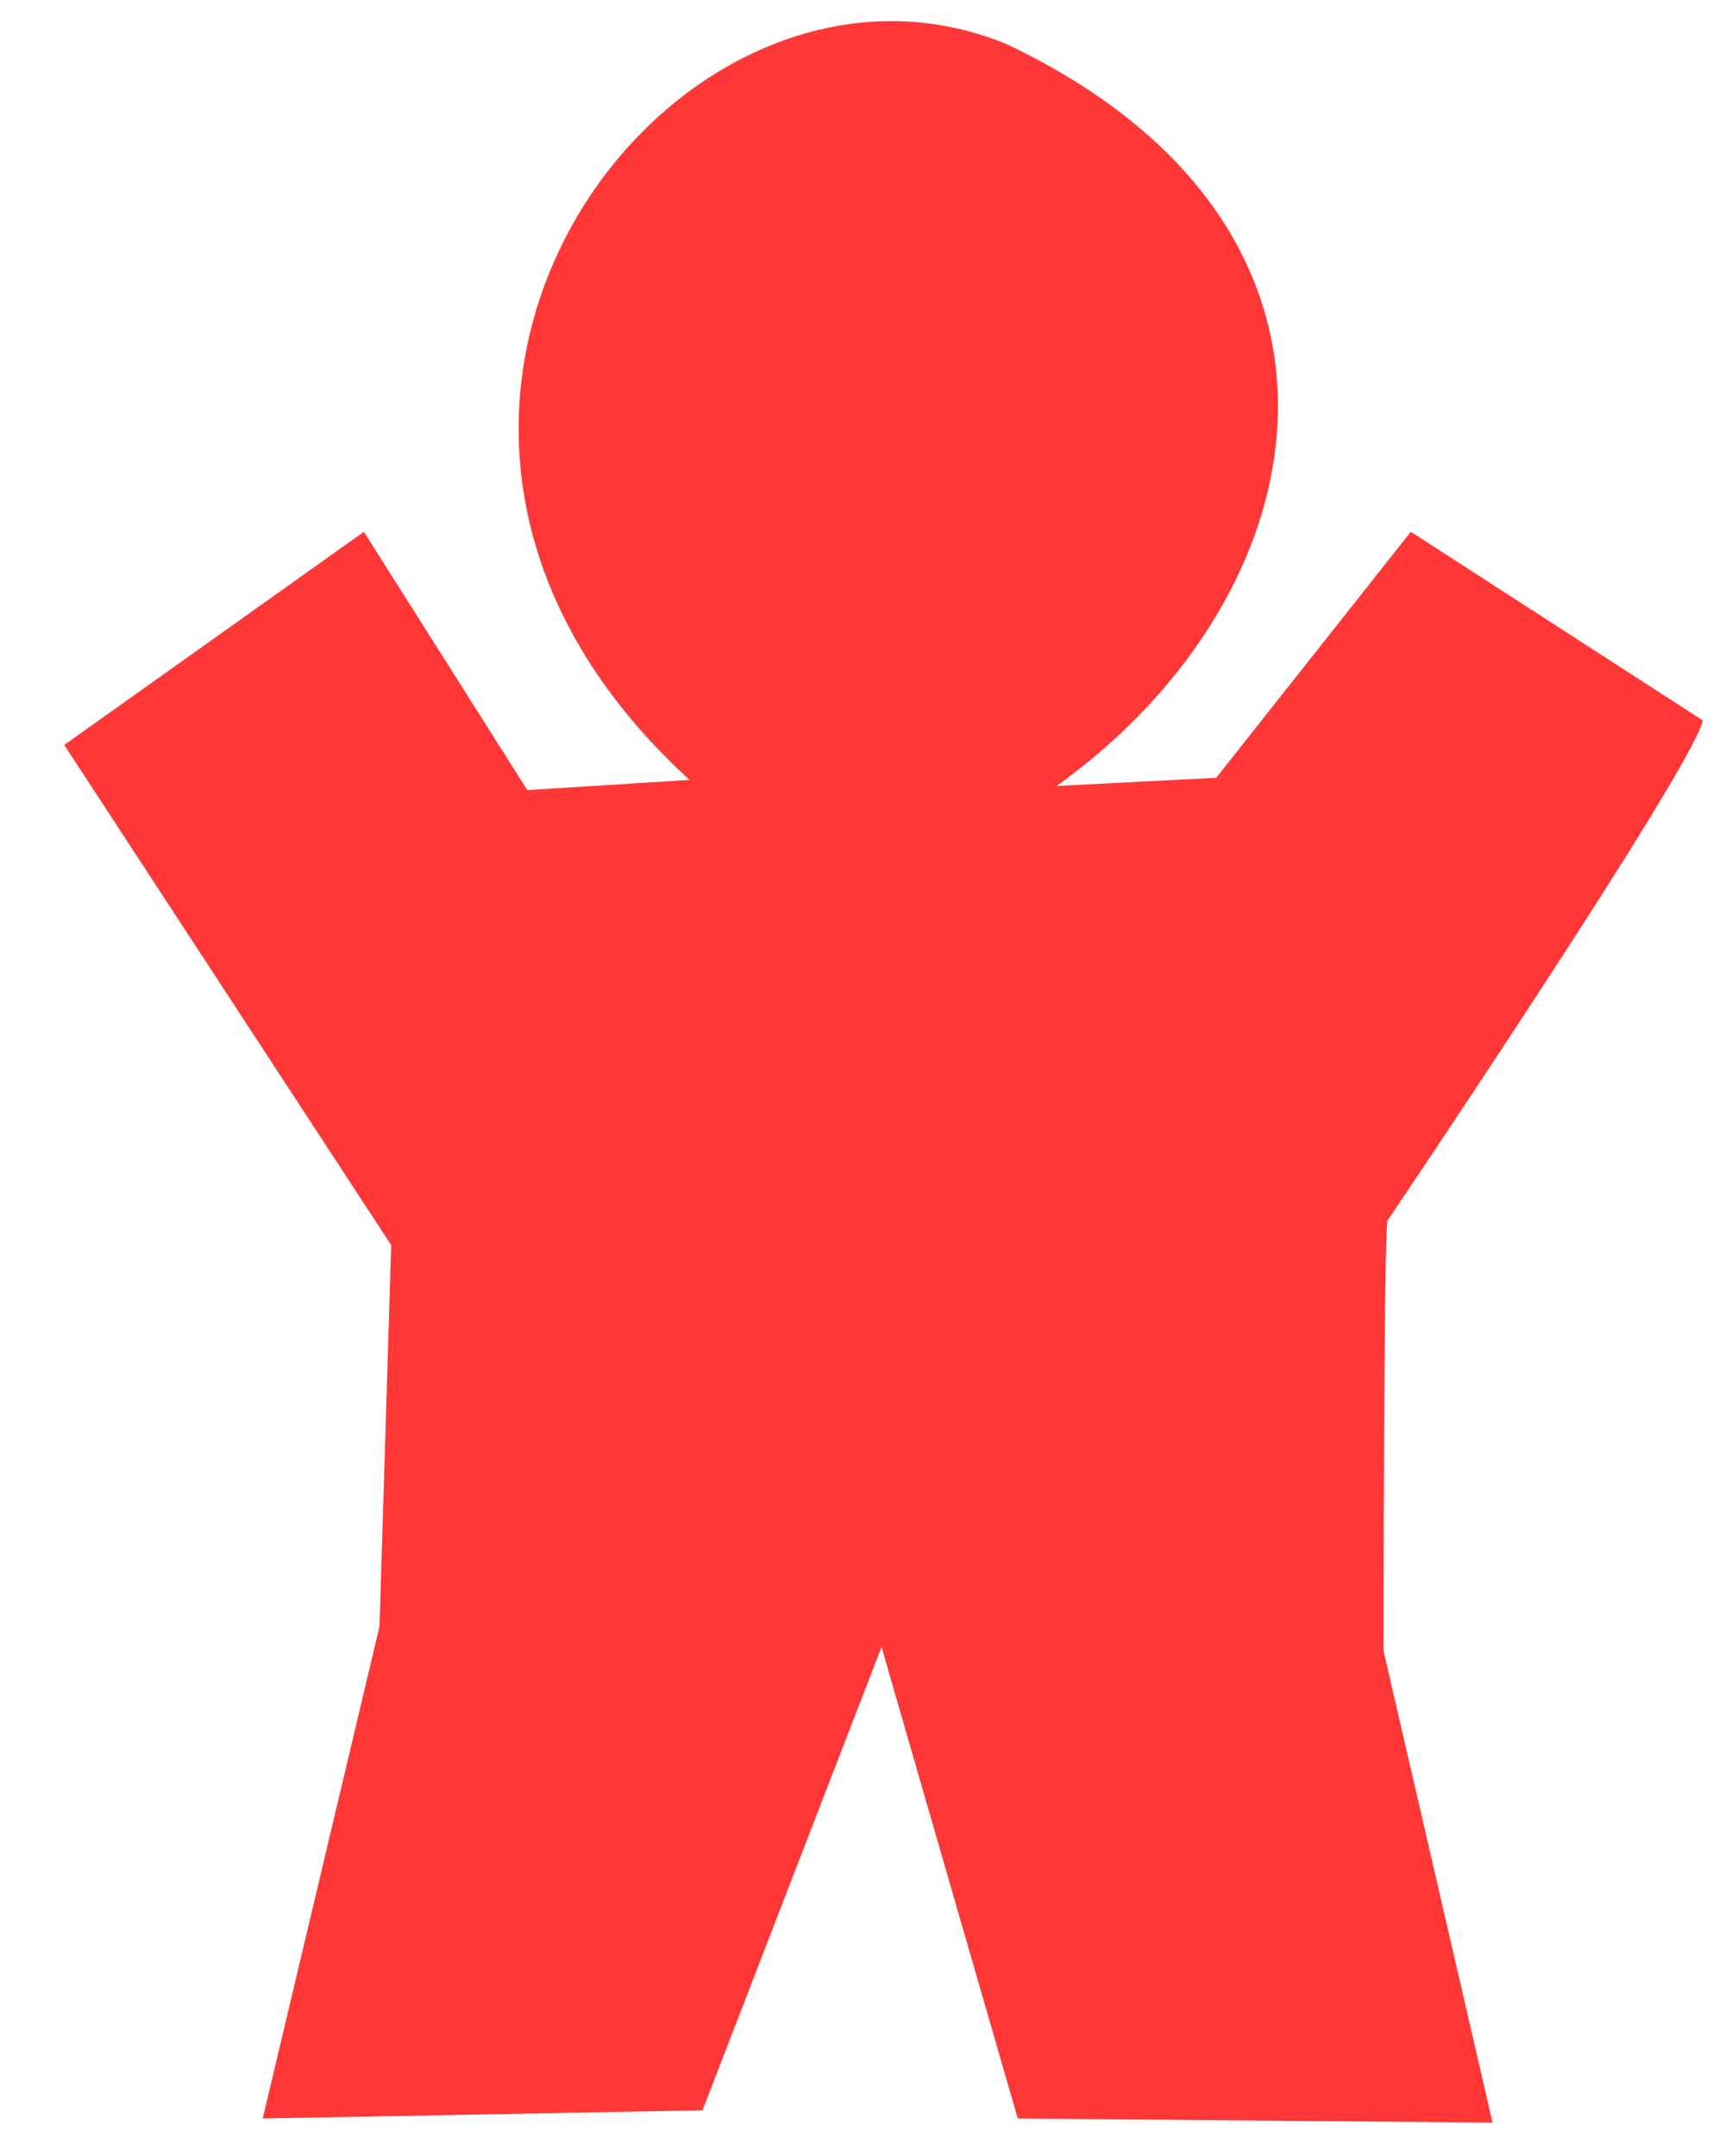 <?xml version="1.0" encoding="UTF-8" standalone="no"?>
<!-- Created with Inkscape (http://www.inkscape.org/) -->

<svg
   xmlns:dc="http://purl.org/dc/elements/1.1/"
   xmlns:cc="http://creativecommons.org/ns#"
   xmlns:rdf="http://www.w3.org/1999/02/22-rdf-syntax-ns#"
   xmlns:svg="http://www.w3.org/2000/svg"
   xmlns="http://www.w3.org/2000/svg"
   xmlns:sodipodi="http://sodipodi.sourceforge.net/DTD/sodipodi-0.dtd"
   xmlns:inkscape="http://www.inkscape.org/namespaces/inkscape"
   width="36"
   height="45"
   viewBox="0 0 36 45"
   id="svg2"
   version="1.1"
   inkscape:version="0.91 r13725"
   sodipodi:docname="worker.svg">
  <defs
     id="defs4" />
  <sodipodi:namedview
     id="base"
     pagecolor="#ffffff"
     bordercolor="#666666"
     borderopacity="1.0"
     inkscape:pageopacity="0.0"
     inkscape:pageshadow="2"
     inkscape:zoom="2.8"
     inkscape:cx="144.59061"
     inkscape:cy="-81.182285"
     inkscape:document-units="px"
     inkscape:current-layer="layer1-4"
     showgrid="false"
     units="px"
     inkscape:window-width="3072"
     inkscape:window-height="1665"
     inkscape:window-x="-8"
     inkscape:window-y="-8"
     inkscape:window-maximized="1" />
  <g
     inkscape:label="Layer 1"
     inkscape:groupmode="layer"
     id="layer1"
     transform="translate(0,-1007.362)">
    <g
       id="g4155"
       transform="translate(4.041,1006.996)">
      <g
         id="layer1-4"
         inkscape:label="Layer 1"
         transform="translate(-213.058,-360.116)">
        <path
           sodipodi:nodetypes="ccccccccccccccccccc"
           inkscape:connector-curvature="0"
           id="path4136-9"
           d="m 216.611,371.582 3.411,5.391 3.386,-0.213 c -8.345,-7.624 -0.344,-18.212 6.605,-15.362 8.064,3.817 6.713,11.429 1.056,15.489 l 3.33,-0.171 4.061,-5.135 6.092,3.937 c -0.169,0.942 -6.579,10.44 -6.579,10.44 -0.081,0.342 -0.081,8.986 -0.081,8.986 l 2.274,9.841 -9.909,-0.086 -2.843,-9.841 -3.736,9.67 -9.178,0.171 2.437,-10.269 0.244,-7.959 -6.823,-10.44 z"
           style="fill:#ff3737;fill-opacity:1;fill-rule:evenodd;stroke:none;stroke-width:1px;stroke-linecap:butt;stroke-linejoin:miter;stroke-opacity:1" />
      </g>
    </g>
  </g>
</svg>
